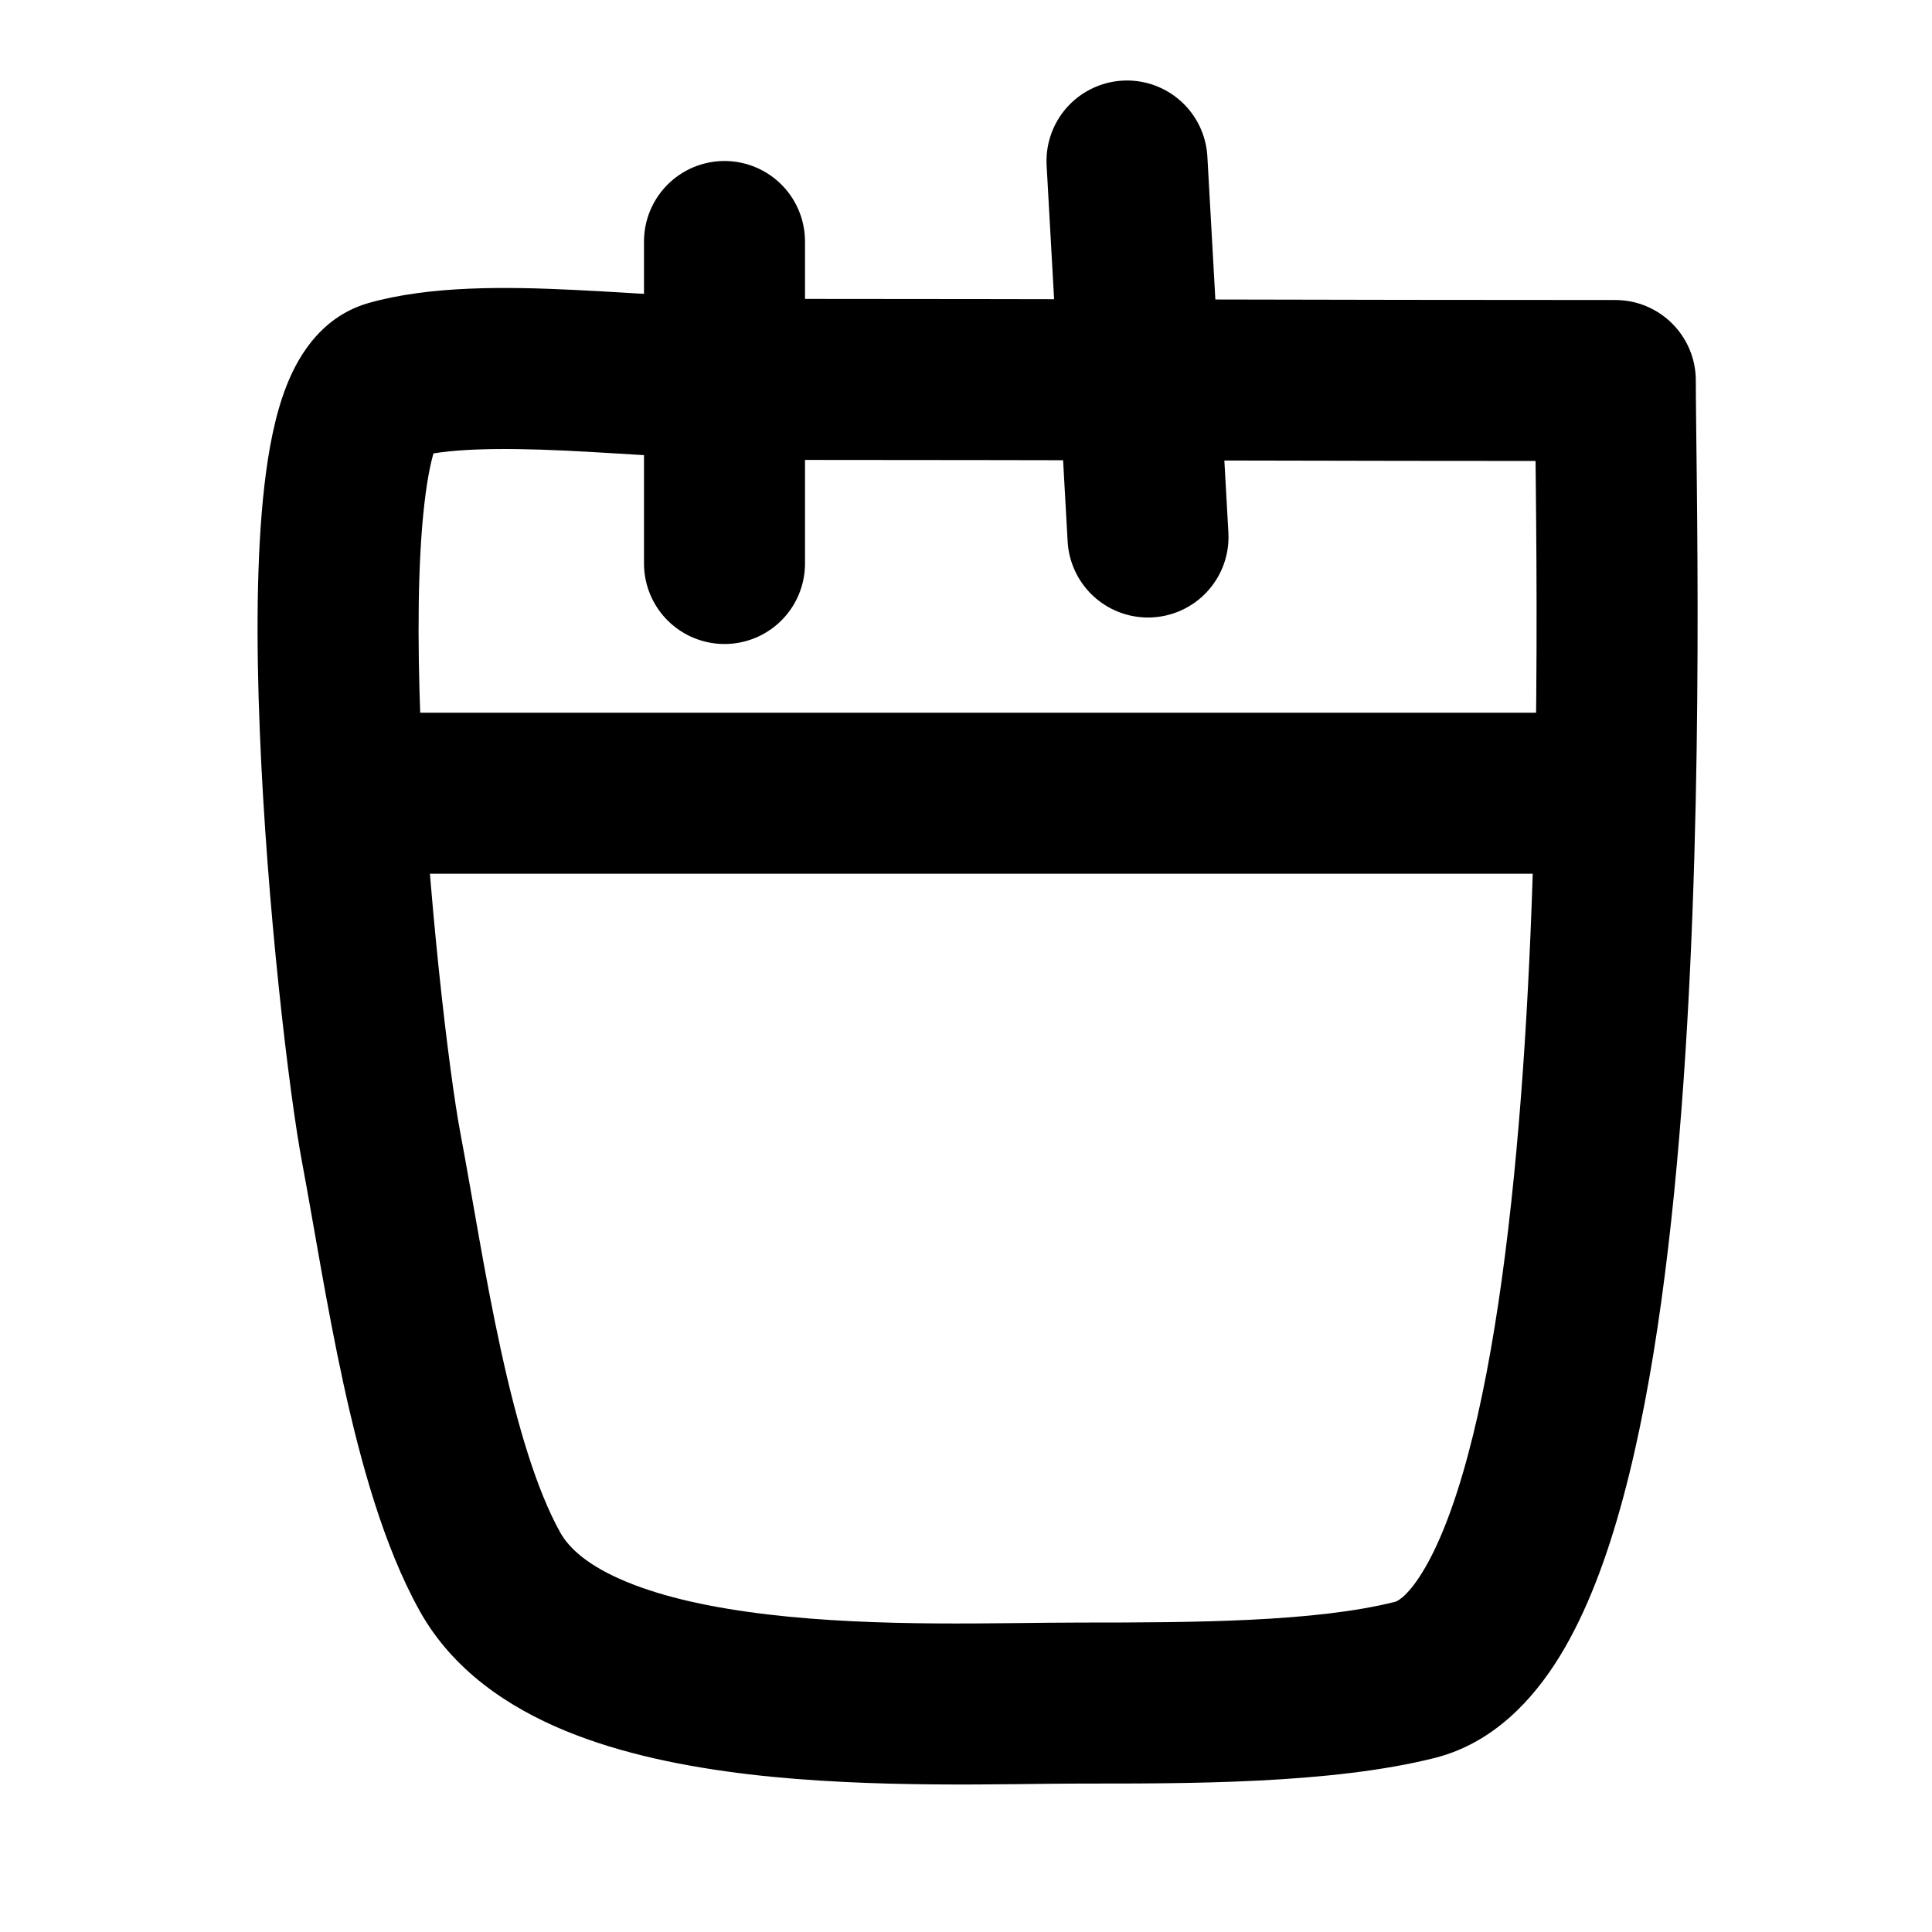 <svg width="24" height="24" viewBox="0 0 24 24" fill="none" xmlns="http://www.w3.org/2000/svg">
<path d="M20.066 4.727H21.066C21.066 4.175 20.618 3.727 20.066 3.727V4.727ZM9.585 4.713V3.713L9.576 3.713L9.585 4.713ZM4.851 4.727L5.125 5.688L4.851 4.727ZM4.735 14.256L5.718 14.07L5.718 14.07L4.735 14.256ZM6.085 19.522L5.211 20.007L6.085 19.522ZM17.577 20.868L17.332 19.898L17.577 20.868ZM20.066 3.727C18.331 3.727 16.579 3.724 14.827 3.72C13.075 3.717 11.322 3.713 9.585 3.713V5.713C11.319 5.713 13.071 5.717 14.823 5.72C16.575 5.724 18.328 5.727 20.066 5.727V3.727ZM9.576 3.713C8.837 3.72 8.032 3.644 7.124 3.601C6.293 3.561 5.341 3.547 4.576 3.765L5.125 5.688C5.534 5.572 6.174 5.558 7.029 5.598C7.807 5.635 8.783 5.72 9.593 5.713L9.576 3.713ZM4.576 3.765C3.94 3.947 3.666 4.514 3.551 4.814C3.413 5.173 3.334 5.601 3.285 6.027C3.185 6.892 3.183 7.986 3.227 9.074C3.314 11.252 3.593 13.598 3.753 14.442L5.718 14.07C5.581 13.346 5.31 11.101 5.225 8.994C5.183 7.938 5.19 6.966 5.272 6.257C5.313 5.896 5.369 5.66 5.418 5.53C5.491 5.34 5.457 5.594 5.125 5.688L4.576 3.765ZM3.753 14.442C3.891 15.176 4.056 16.224 4.267 17.191C4.478 18.159 4.766 19.206 5.211 20.007L6.959 19.036C6.665 18.508 6.426 17.706 6.221 16.765C6.016 15.824 5.875 14.904 5.718 14.07L3.753 14.442ZM5.211 20.007C5.624 20.751 6.318 21.209 7.019 21.499C7.724 21.79 8.527 21.949 9.302 22.041C10.841 22.222 12.514 22.156 13.435 22.156V20.156C12.398 20.156 10.921 20.218 9.537 20.055C8.851 19.974 8.249 19.843 7.783 19.65C7.313 19.456 7.071 19.238 6.959 19.036L5.211 20.007ZM13.435 22.156C14.74 22.156 16.532 22.163 17.822 21.838L17.332 19.898C16.338 20.149 14.832 20.156 13.435 20.156V22.156ZM17.822 21.838C18.546 21.655 19.041 21.119 19.374 20.578C19.713 20.026 19.966 19.339 20.163 18.607C20.559 17.139 20.784 15.276 20.914 13.423C21.174 9.711 21.066 5.798 21.066 4.727H19.066C19.066 5.874 19.172 9.663 18.919 13.283C18.791 15.096 18.577 16.807 18.232 18.087C18.059 18.73 17.866 19.211 17.67 19.53C17.468 19.859 17.338 19.897 17.332 19.898L17.822 21.838Z" fill="black"/>
<path d="M4.959 9.854H19.645" stroke="black" stroke-width="2" stroke-linecap="round"/>
<path d="M9 3L9 7" stroke="black" stroke-width="2" stroke-linecap="round"/>
<path d="M14 2L14.261 6.671" stroke="black" stroke-width="2" stroke-linecap="round"/>
</svg>
